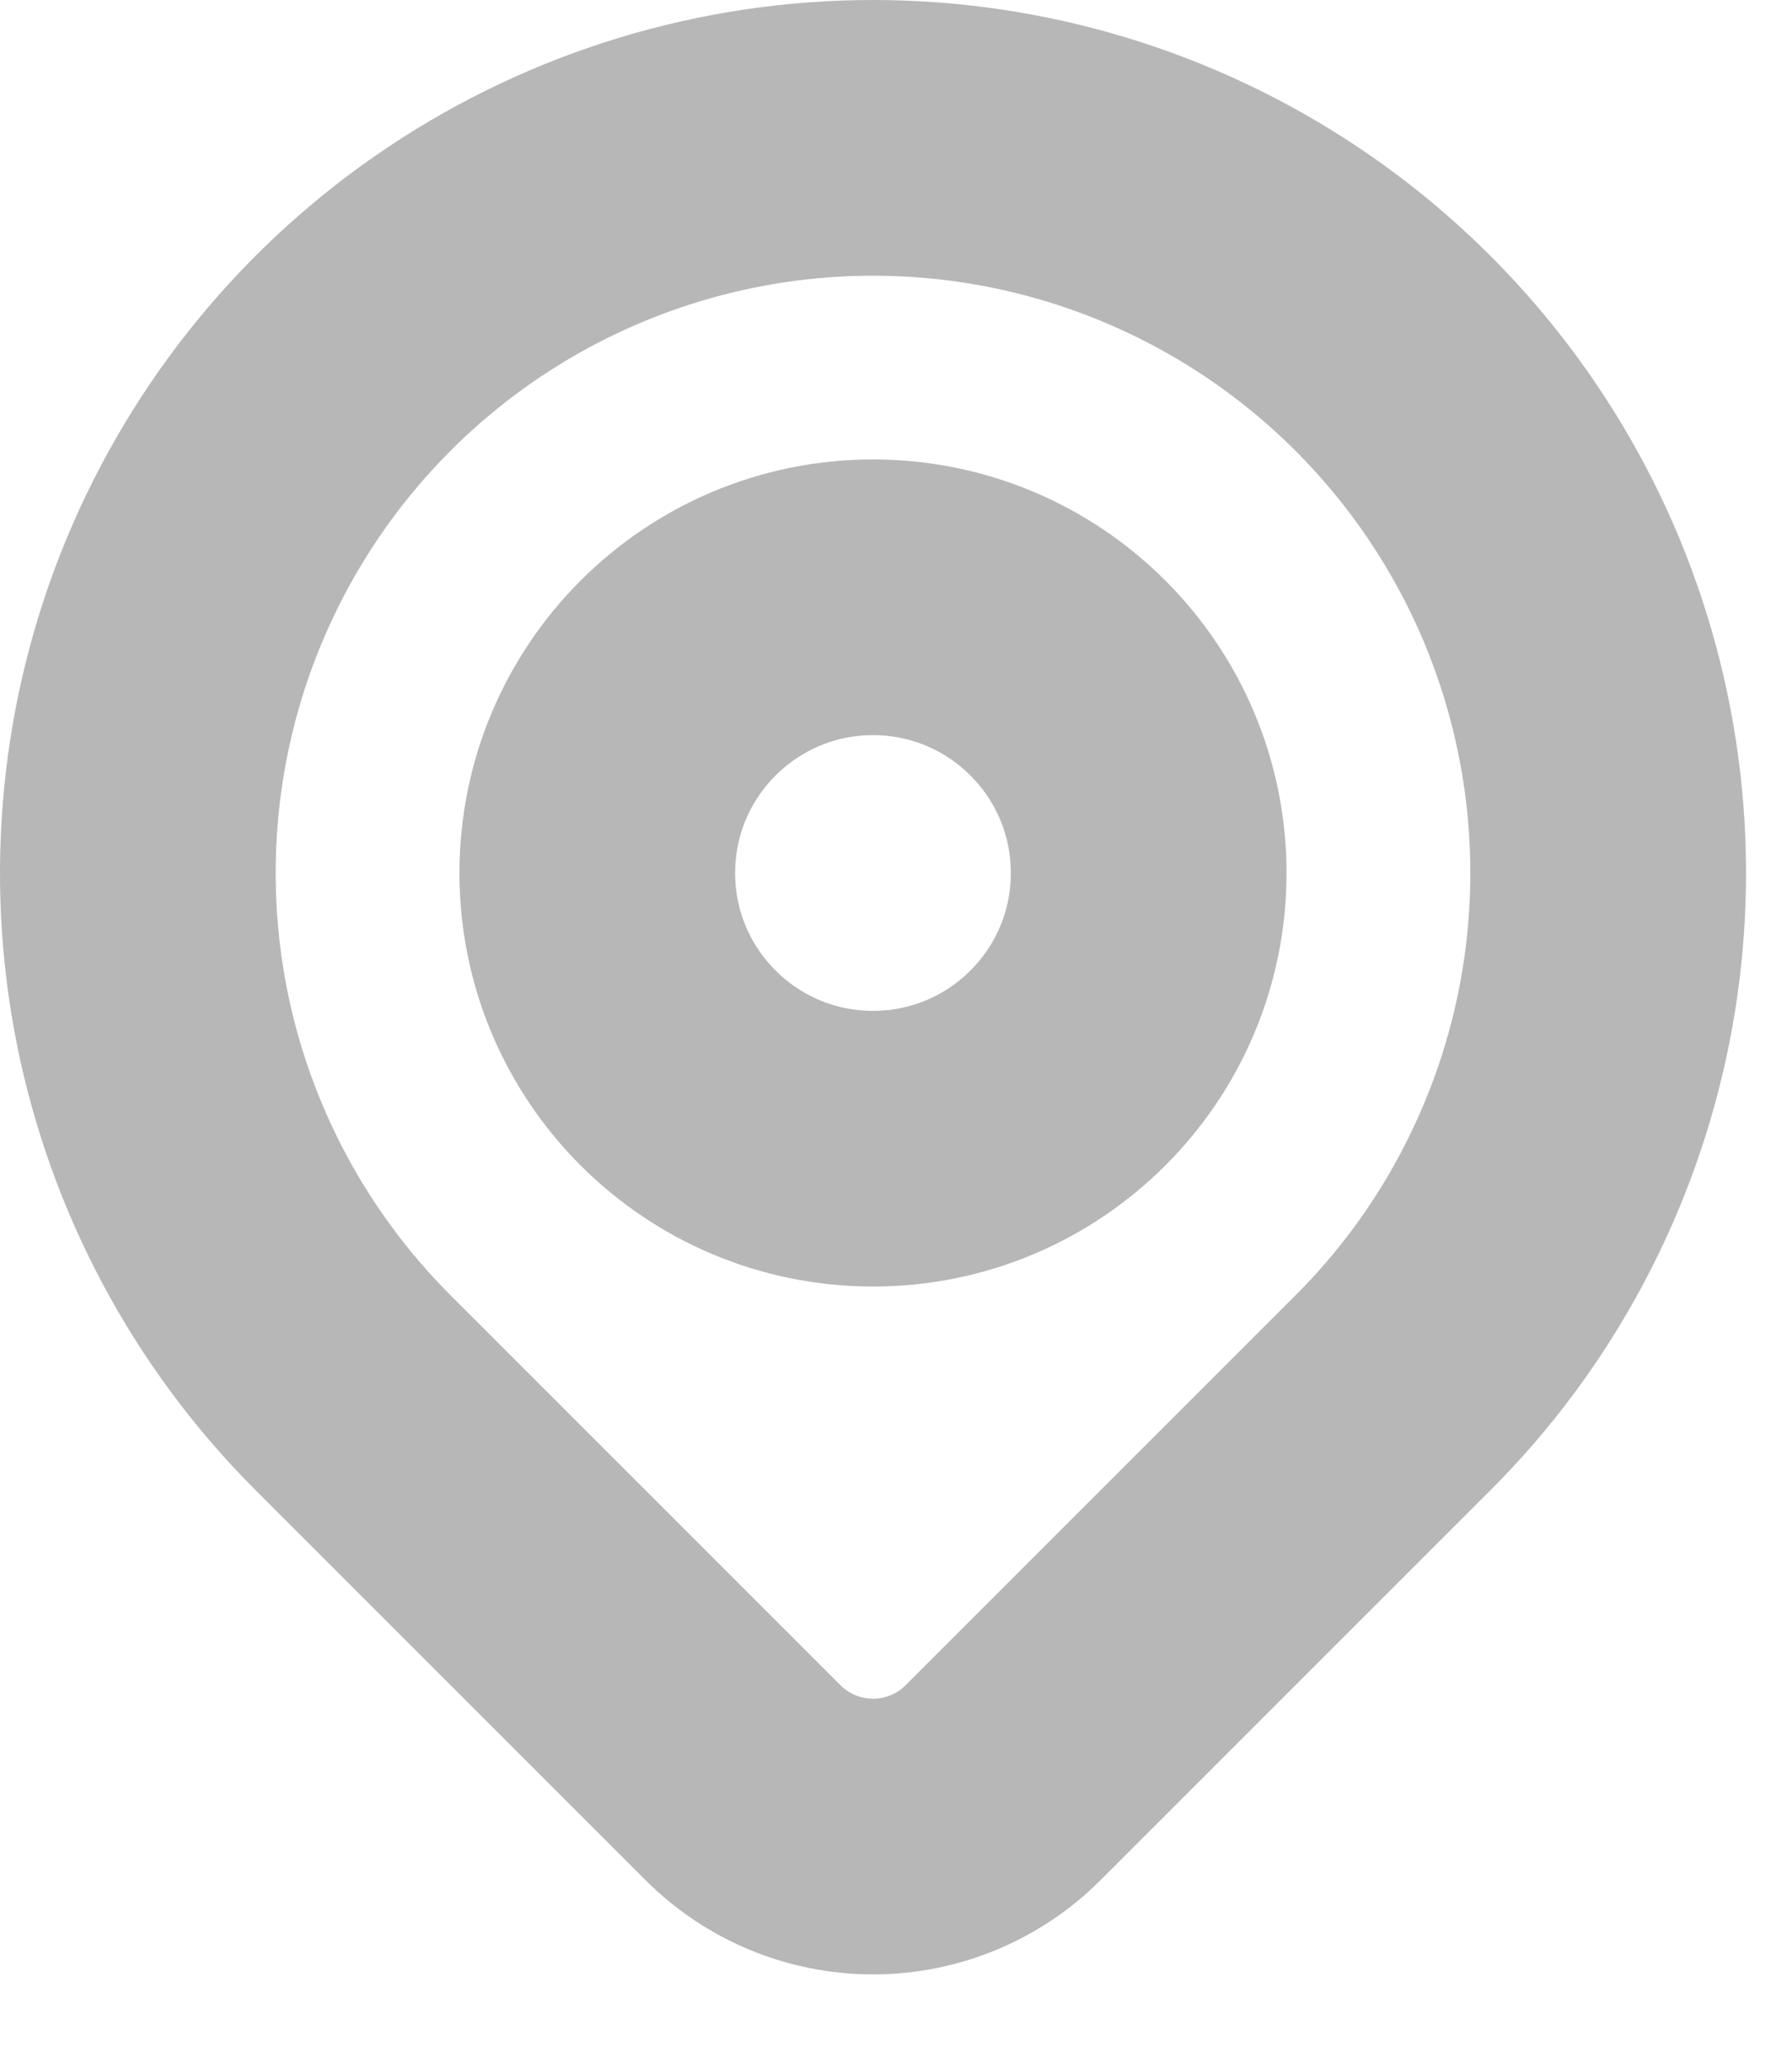 <svg width="13" height="15" viewBox="0 0 13 15" fill="none" xmlns="http://www.w3.org/2000/svg">
<path d="M6.333 8.333C7.438 8.333 8.333 7.438 8.333 6.333C8.333 5.229 7.438 4.333 6.333 4.333C5.229 4.333 4.333 5.229 4.333 6.333C4.333 7.438 5.229 8.333 6.333 8.333Z" stroke="#0F0F10" stroke-opacity="0.3" stroke-width="2" stroke-linecap="round" stroke-linejoin="round"/>
<path d="M10.105 10.104L7.276 12.933C7.026 13.183 6.687 13.323 6.334 13.323C5.98 13.323 5.641 13.183 5.391 12.933L2.562 10.104C1.816 9.359 1.308 8.408 1.102 7.374C0.897 6.339 1.002 5.267 1.406 4.292C1.81 3.318 2.493 2.485 3.37 1.899C4.247 1.313 5.279 1 6.333 1C7.388 1 8.419 1.313 9.296 1.899C10.173 2.485 10.857 3.318 11.261 4.292C11.664 5.267 11.77 6.339 11.564 7.374C11.358 8.408 10.851 9.359 10.105 10.104Z" stroke="#0F0F10" stroke-opacity="0.3" stroke-width="2" stroke-linecap="round" stroke-linejoin="round"/>
</svg>
